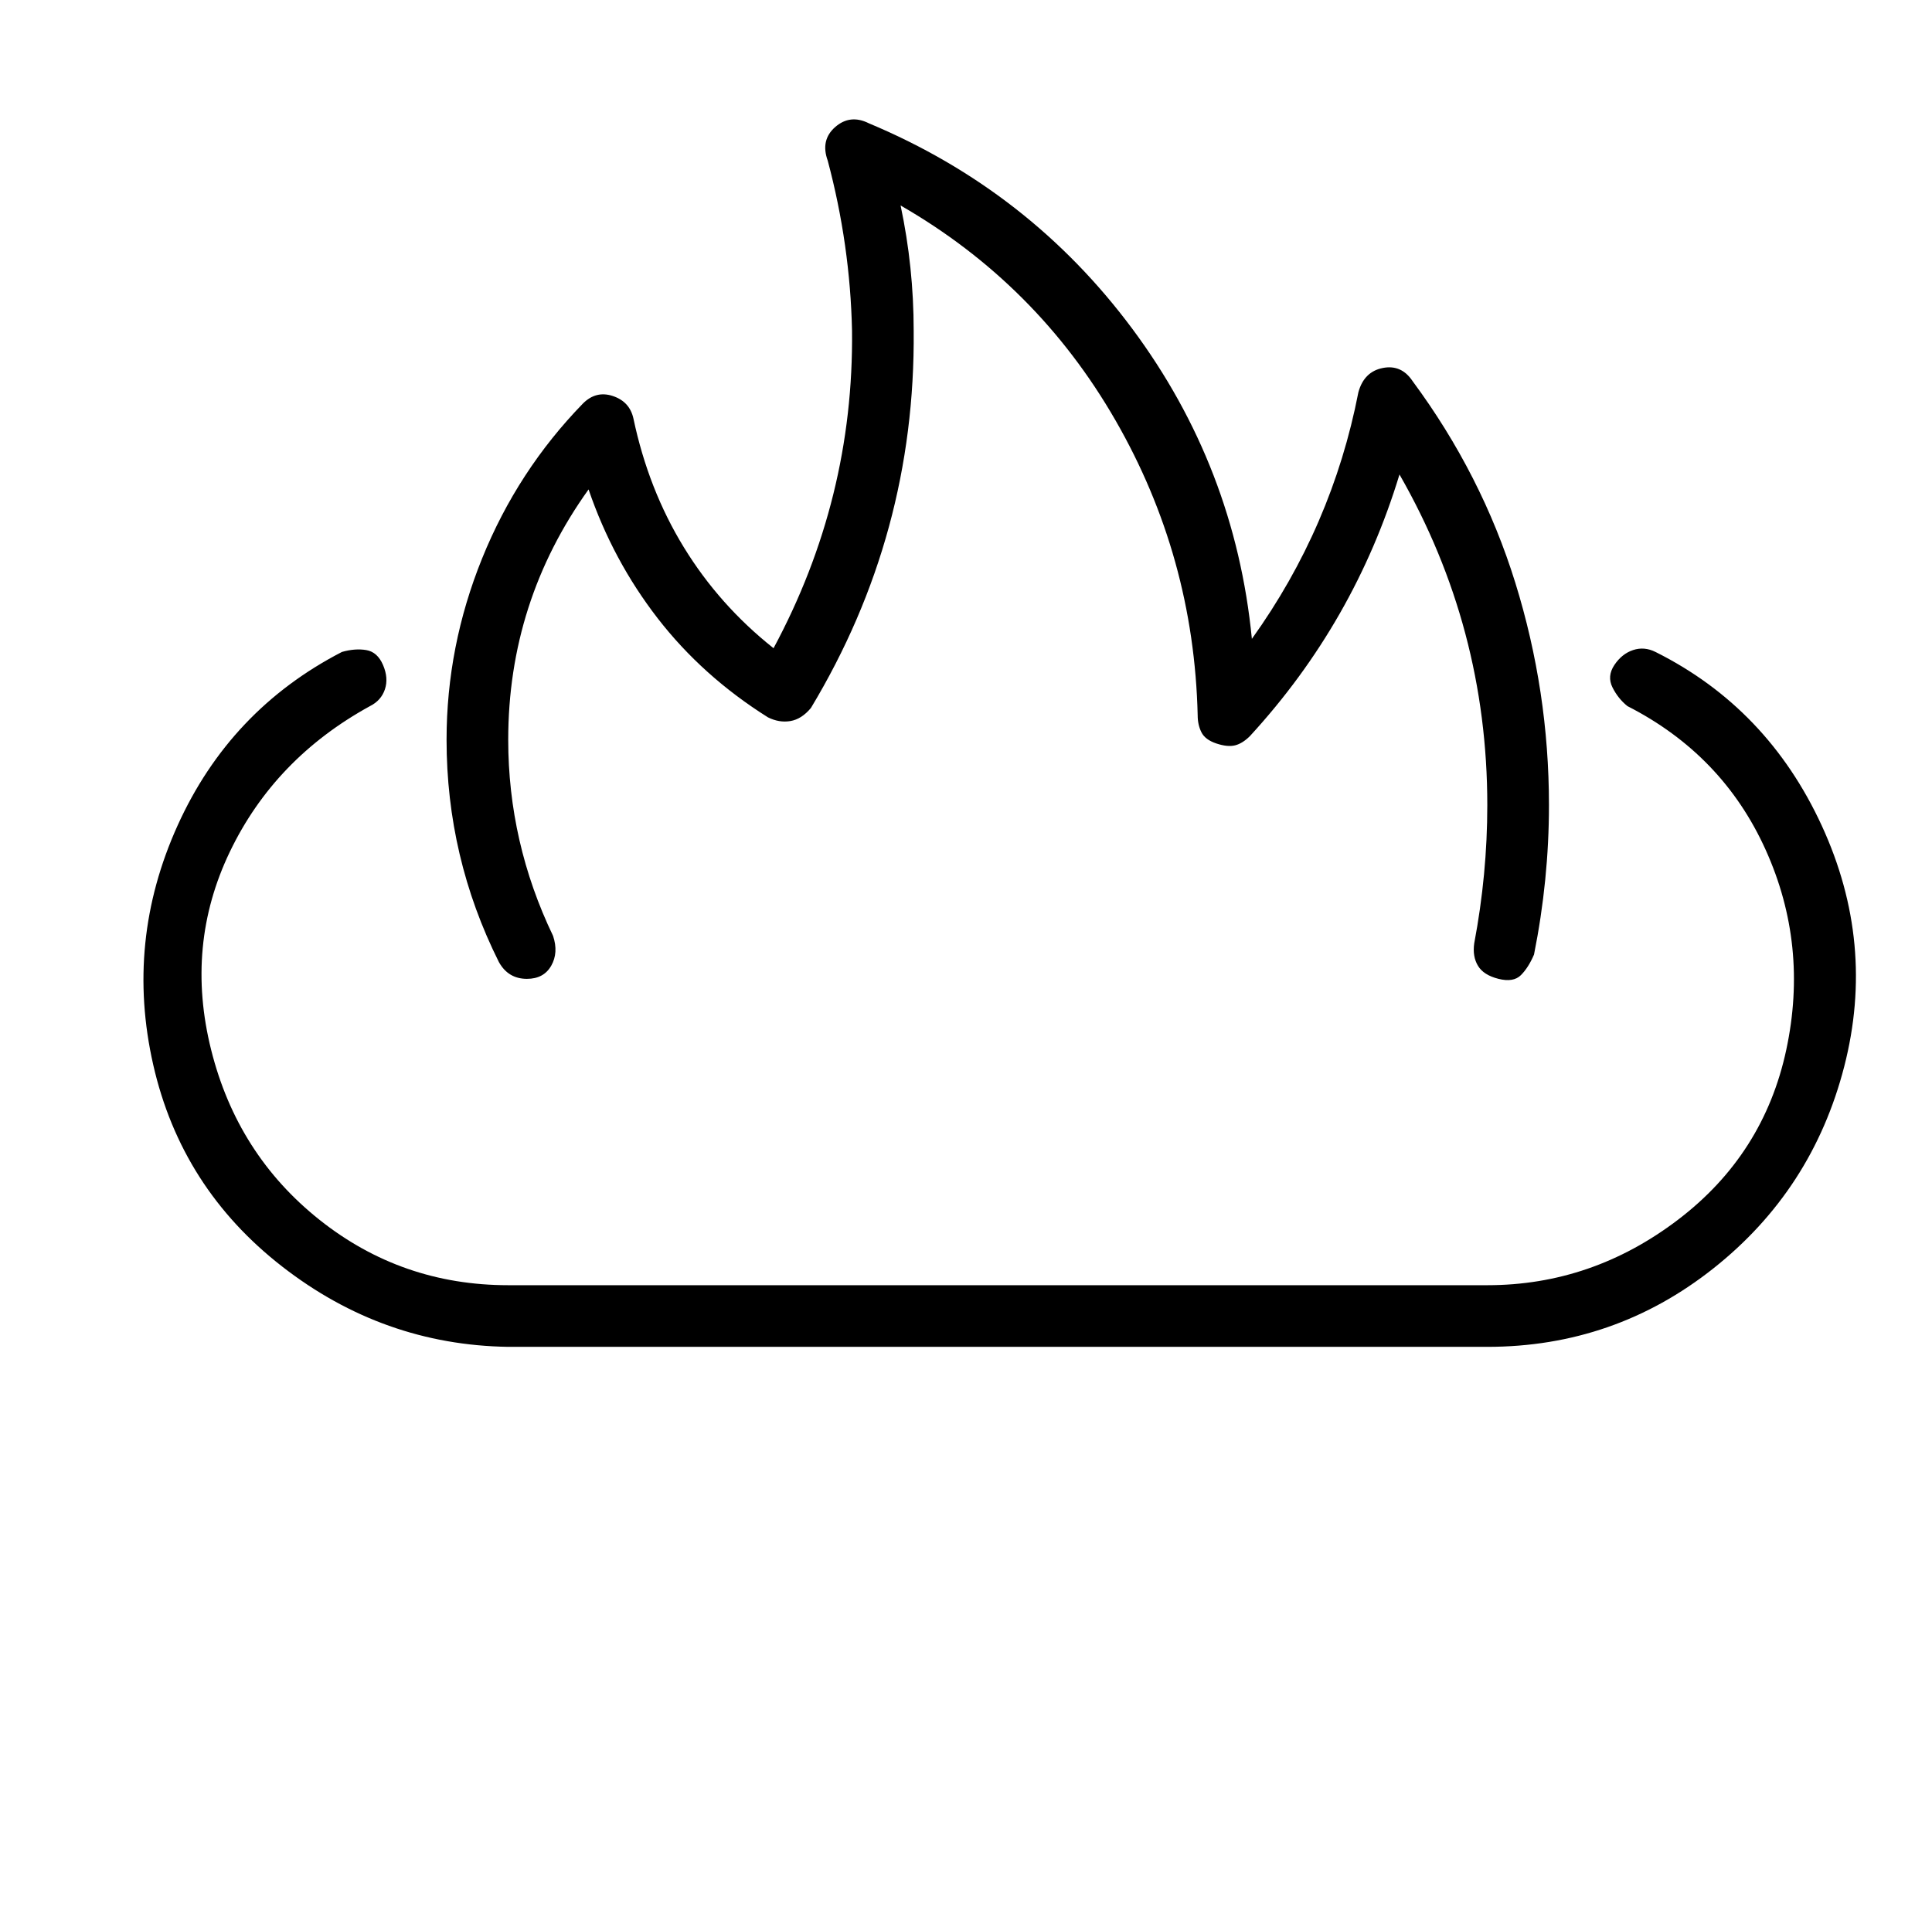 <?xml version="1.0" standalone="no"?>
<!DOCTYPE svg PUBLIC "-//W3C//DTD SVG 1.1//EN" "http://www.w3.org/Graphics/SVG/1.1/DTD/svg11.dtd" >
<svg xmlns="http://www.w3.org/2000/svg" xmlns:xlink="http://www.w3.org/1999/xlink" version="1.1" viewBox="-10 0 1034 1024">
   <path fill="currentColor"
d="M272 524q9 0 13 -7t1 -16q-24 -50 -24 -105q0 -74 43 -134q13 38 37 69t59 53q6 3 12 2t11 -7q56 -93 55 -202q0 -34 -7 -67q73 42 115 115t44 158q0 5 2 9t8 6t10 1t8 -5q56 -61 80 -140q47 82 47 177q0 37 -7 74q-1 7 2 12t11 7t12 -2t7 -11q8 -40 8 -80
q0 -61 -18 -119t-55 -108q-6 -9 -16 -7t-13 13q-14 72 -57 132q-9 -92 -64 -166t-141 -110q-10 -5 -18 2t-4 18q12 45 13 91q1 90 -42 170q-29 -23 -48 -54t-27 -69q-2 -9 -11 -12t-16 4q-35 36 -54 83t-19 97q0 63 28 119q5 9 15 9zM876 349q-6 -3 -12 -1t-10 8t-1 12t8 10
q51 26 74 77t11 107t-58 91t-102 35h-524q-57 0 -101 -35t-58 -91t10 -106t75 -78q6 -3 8 -9t-1 -13t-9 -8t-13 1q-60 31 -88 93t-13 128t69 108t121 43h524q68 0 121 -42t70 -108t-12 -129t-89 -93z" />
</svg>
